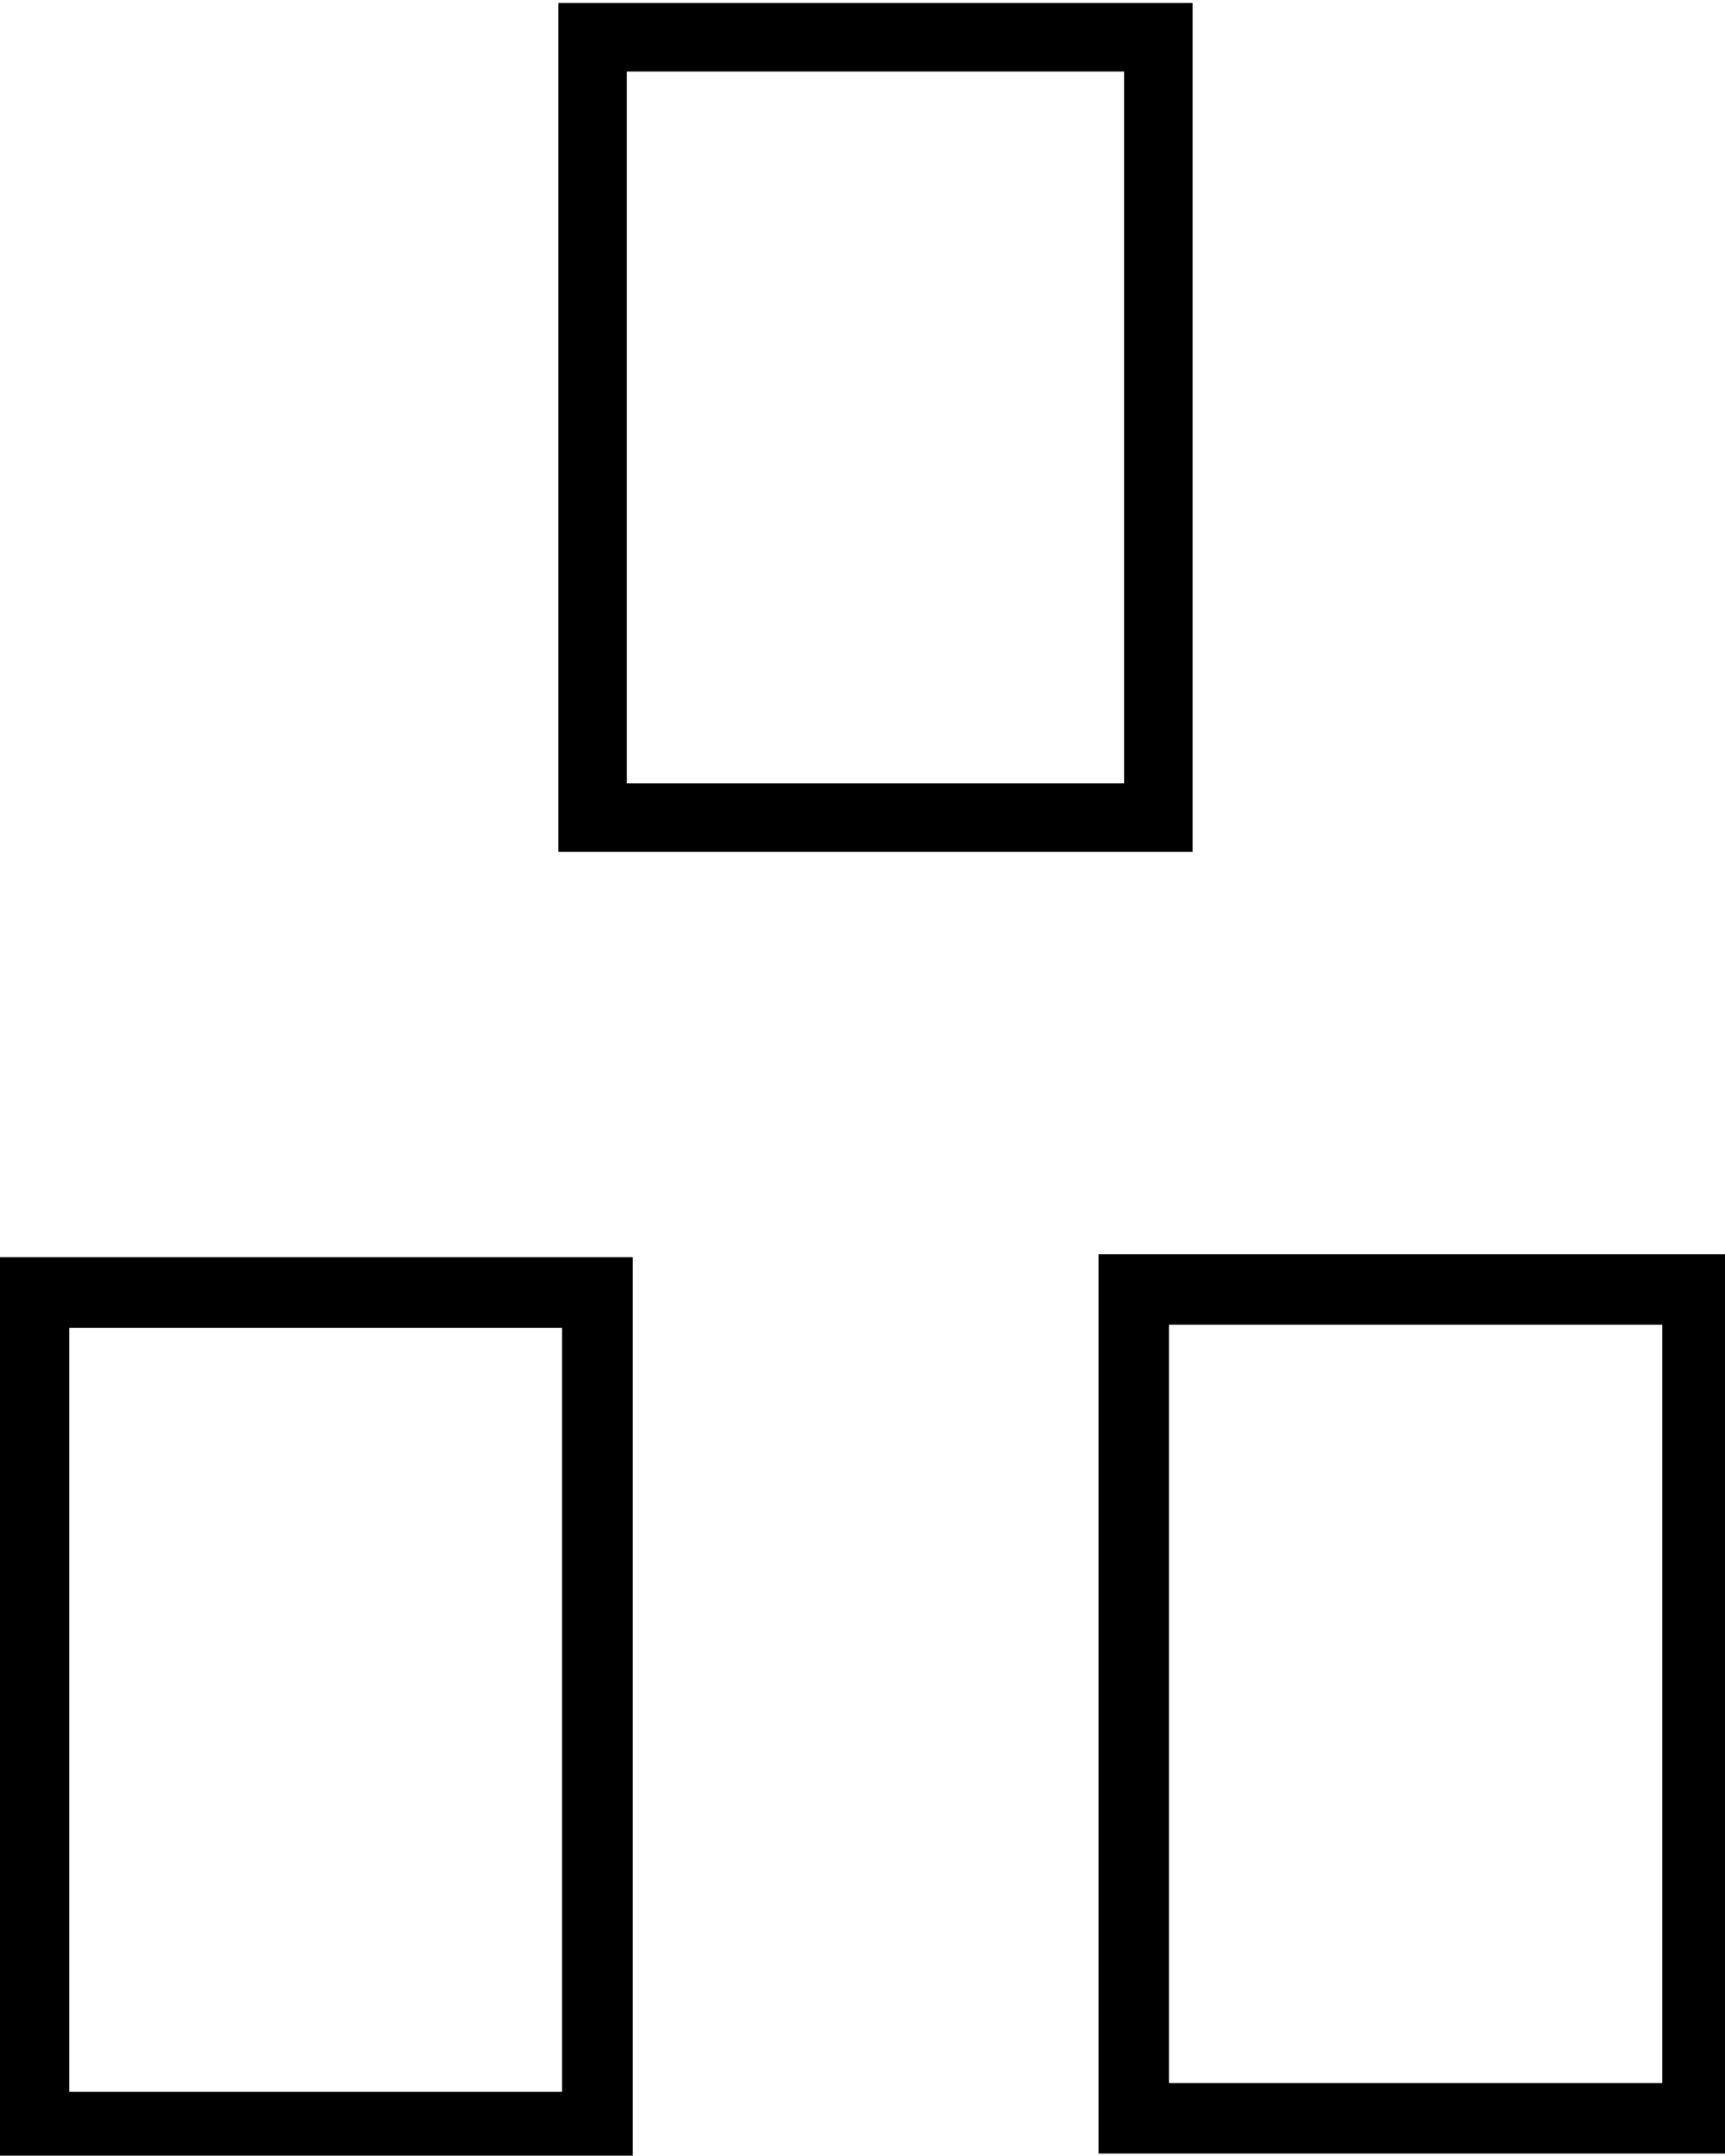 <?xml version="1.0" encoding="UTF-8" standalone="no"?>
<!-- Created with Inkscape (http://www.inkscape.org/) -->

<svg
   viewBox="0 0 43.965 54.93"
   version="1.1"
   id="svg5"
   xml:space="preserve"
   inkscape:version="1.2.2 (732a01da63, 2022-12-09)"
   sodipodi:docname="IndexTabIcon.svg"
   xmlns:inkscape="http://www.inkscape.org/namespaces/inkscape"
   xmlns:sodipodi="http://sodipodi.sourceforge.net/DTD/sodipodi-0.dtd"
   xmlns="http://www.w3.org/2000/svg"
   xmlns:svg="http://www.w3.org/2000/svg"><defs
   id="defs7" /><sodipodi:namedview
   id="namedview5"
   pagecolor="#ffffff"
   bordercolor="#000000"
   borderopacity="0.25"
   inkscape:showpageshadow="2"
   inkscape:pageopacity="0.0"
   inkscape:pagecheckerboard="0"
   inkscape:deskcolor="#d1d1d1"
   showgrid="true"
   inkscape:zoom="13.220488"
   inkscape:cx="15.354955"
   inkscape:cy="16.678658"
   inkscape:window-width="1705"
   inkscape:window-height="1360"
   inkscape:window-x="3399"
   inkscape:window-y="0"
   inkscape:window-maximized="0"
   inkscape:current-layer="layer1"><inkscape:grid
     type="xygrid"
     id="grid686" /></sodipodi:namedview>
    <g
   inkscape:label="Layer 1"
   inkscape:groupmode="layer"
   id="layer1"
   transform="translate(-65.064,-103.722)">
         <rect
   style="fill:none;stroke:#000000;stroke-width:1.802;stroke-dasharray:none"
   id="rect790-7"
   width="14.363"
   height="21.267"
   x="65.928"
   y="136.659" /><rect
   style="fill:none;stroke:#000000;stroke-width:1.746;stroke-dasharray:none"
   id="rect790-7-7"
   width="14.419"
   height="19.886"
   x="80.168"
   y="104.671" /><rect
   style="fill:none;stroke:#000000;stroke-width:1.796;stroke-dasharray:none"
   id="rect790-7-2"
   width="14.369"
   height="21.121"
   x="93.96"
   y="136.579" /></g></svg>
